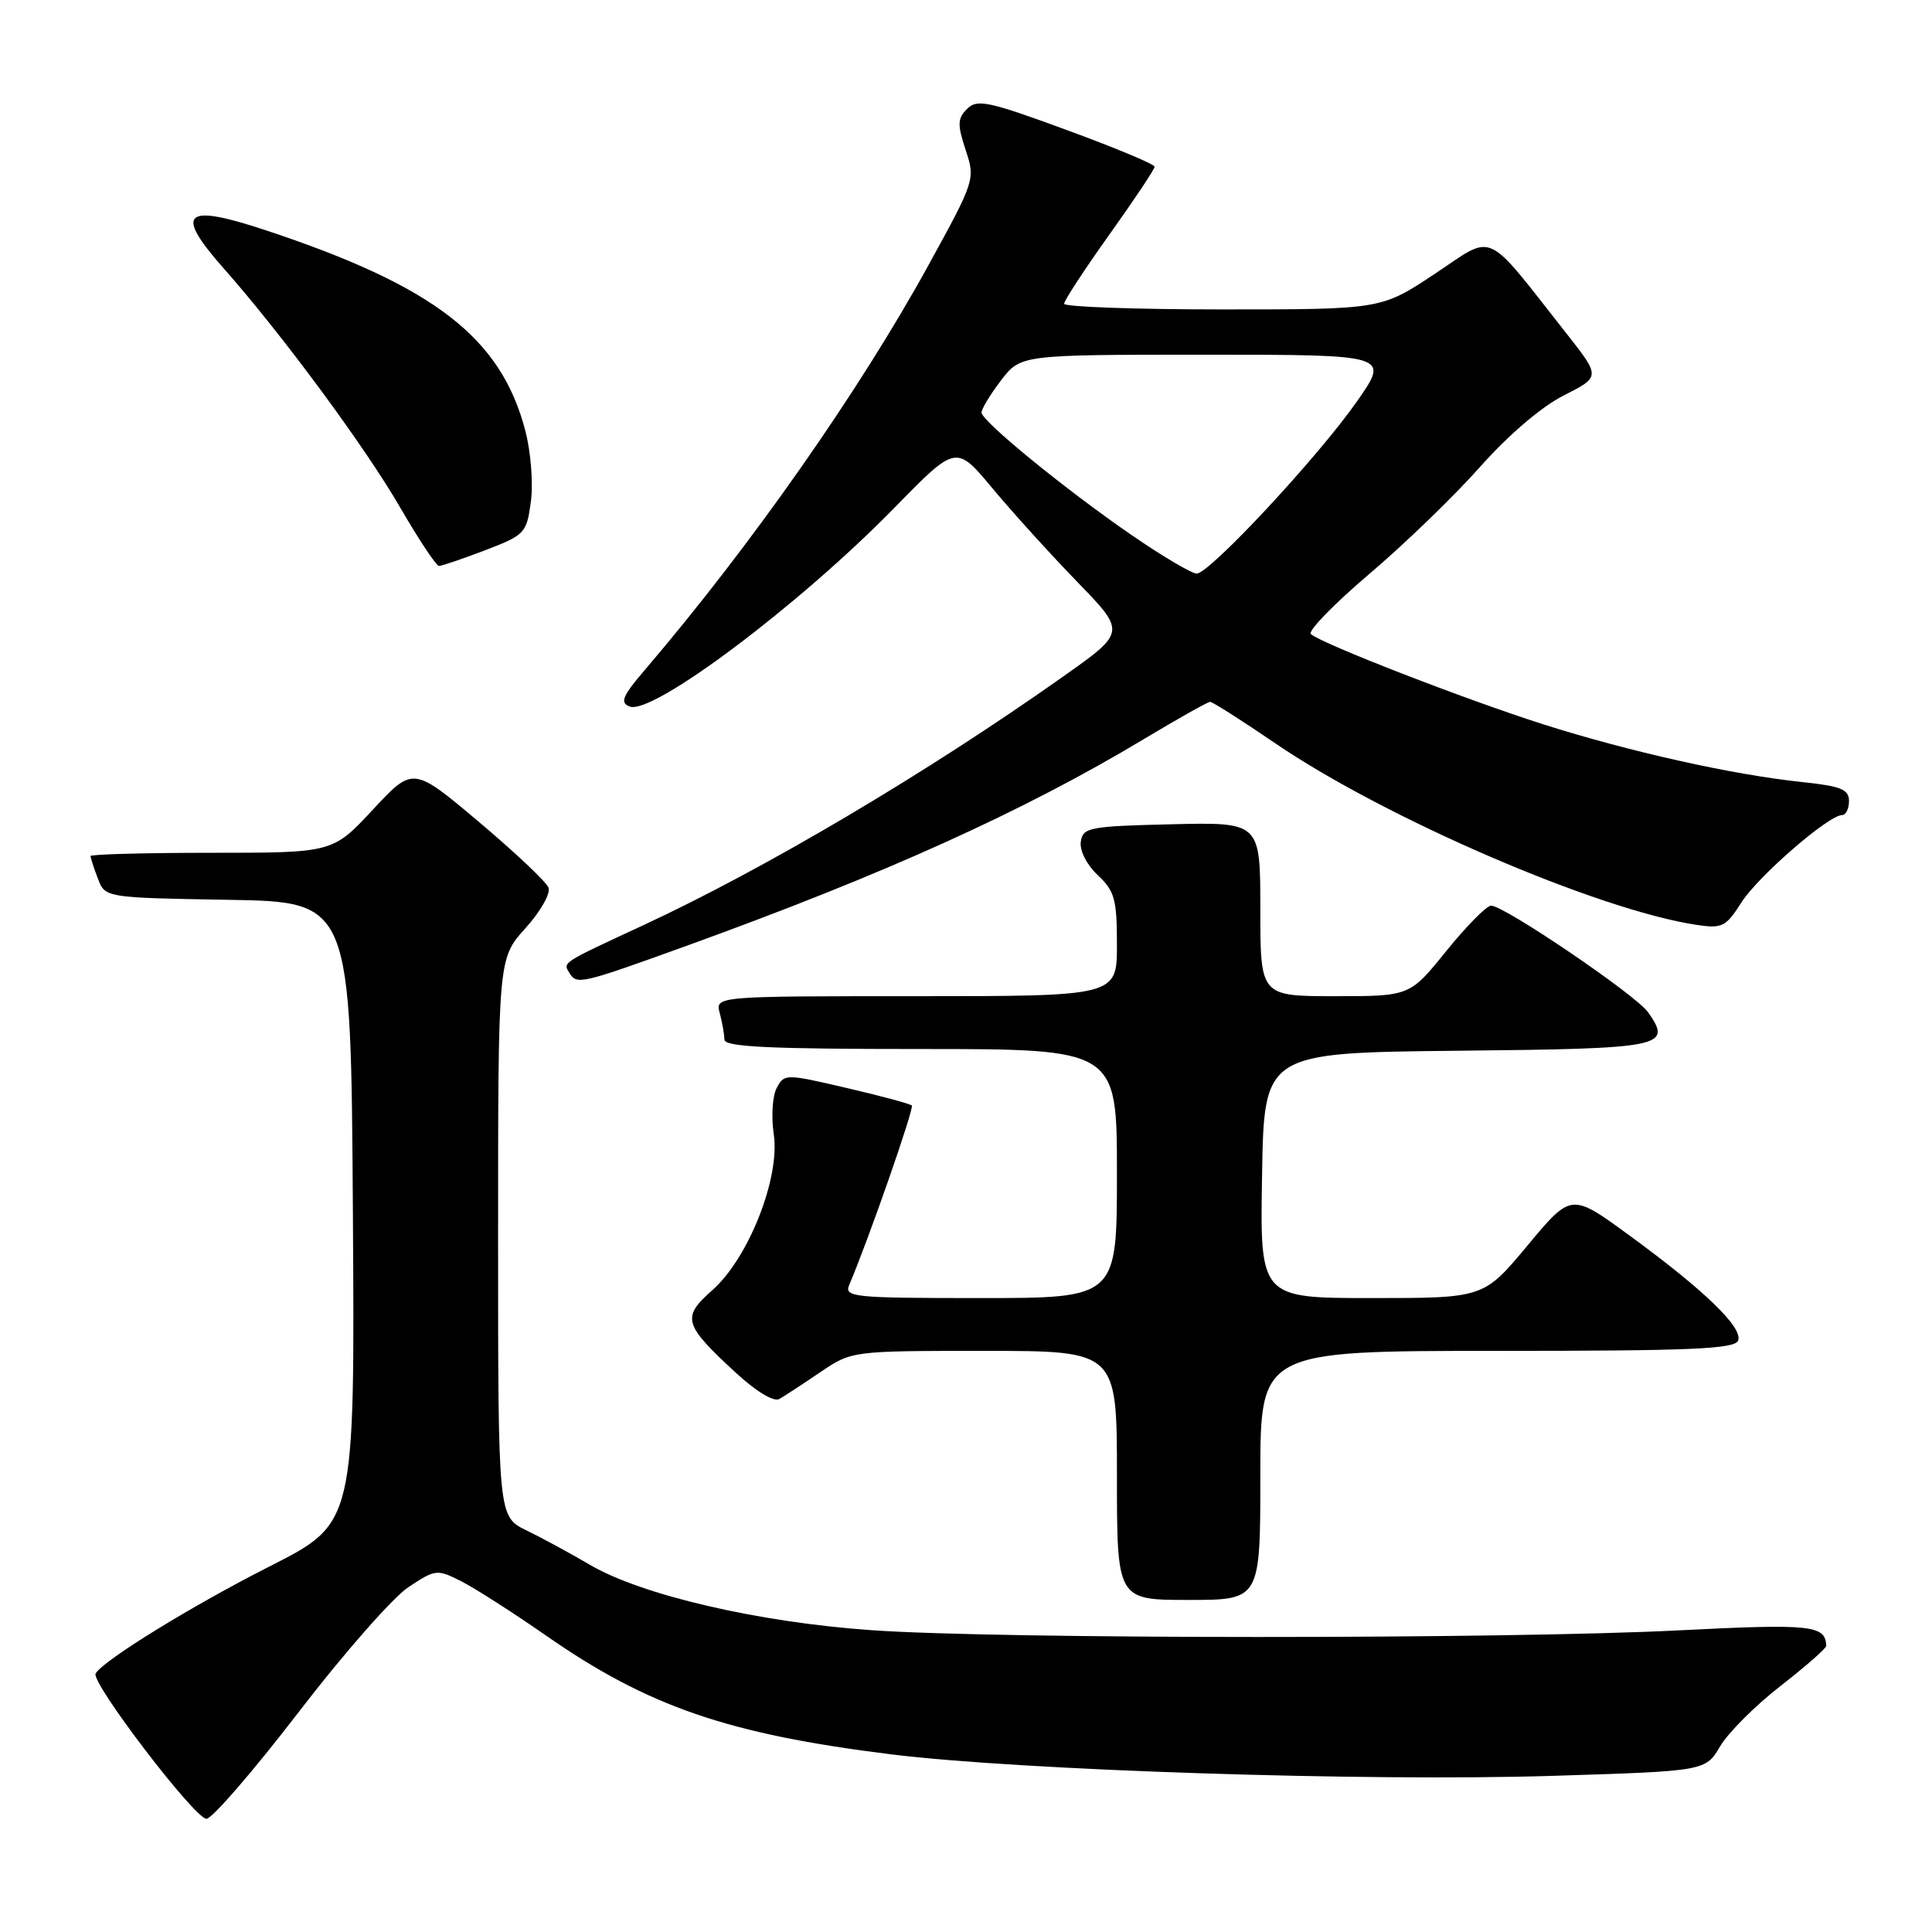 <?xml version="1.0" encoding="UTF-8" standalone="no"?>
<!DOCTYPE svg PUBLIC "-//W3C//DTD SVG 1.1//EN" "http://www.w3.org/Graphics/SVG/1.1/DTD/svg11.dtd" >
<svg xmlns="http://www.w3.org/2000/svg" xmlns:xlink="http://www.w3.org/1999/xlink" version="1.1" viewBox="0 0 256 256">
 <g >
 <path fill="currentColor"
d=" M 39.56 226.88 C 45.52 219.11 52.07 211.66 54.11 210.31 C 57.72 207.92 57.90 207.90 61.16 209.55 C 63.00 210.49 68.04 213.72 72.38 216.74 C 85.84 226.11 96.45 229.77 118.00 232.45 C 135.11 234.58 181.09 236.08 205.69 235.31 C 225.99 234.68 225.99 234.68 227.93 231.39 C 229.00 229.58 232.61 225.97 235.94 223.39 C 239.27 220.80 241.99 218.41 241.98 218.09 C 241.91 215.34 240.02 215.14 222.48 216.03 C 199.26 217.21 132.28 217.20 115.50 216.01 C 100.46 214.96 84.98 211.36 78.14 207.33 C 75.59 205.83 71.81 203.78 69.75 202.78 C 66.00 200.95 66.00 200.95 66.00 163.98 C 66.00 127.01 66.00 127.01 69.61 123.01 C 71.60 120.81 72.98 118.39 72.68 117.62 C 72.39 116.85 68.23 112.93 63.44 108.89 C 54.73 101.56 54.73 101.56 49.41 107.28 C 44.09 113.00 44.09 113.00 28.04 113.00 C 19.22 113.00 12.00 113.20 12.00 113.43 C 12.00 113.67 12.43 115.01 12.97 116.41 C 13.93 118.95 13.93 118.95 30.22 119.23 C 46.50 119.50 46.50 119.50 46.76 160.66 C 47.02 201.82 47.02 201.82 35.83 207.50 C 25.47 212.75 13.73 219.97 12.67 221.75 C 11.99 222.89 25.80 241.00 27.36 241.00 C 28.10 241.00 33.59 234.65 39.56 226.88 Z  M 167.00 195.50 C 167.00 179.00 167.00 179.00 198.39 179.00 C 224.10 179.00 229.88 178.75 230.31 177.63 C 230.97 175.91 225.84 170.96 215.85 163.66 C 208.20 158.07 208.20 158.07 202.40 165.04 C 196.60 172.00 196.60 172.00 181.77 172.00 C 166.95 172.00 166.95 172.00 167.23 155.75 C 167.50 139.50 167.50 139.50 193.15 139.23 C 220.54 138.95 221.60 138.73 218.38 134.13 C 216.78 131.85 199.33 120.00 197.57 120.00 C 196.98 120.01 194.32 122.71 191.65 126.00 C 186.81 132.00 186.81 132.00 176.90 132.00 C 167.00 132.00 167.00 132.00 167.00 120.47 C 167.00 108.94 167.00 108.94 155.25 109.22 C 144.30 109.48 143.48 109.64 143.21 111.54 C 143.04 112.71 144.00 114.59 145.46 115.96 C 147.70 118.07 148.00 119.16 148.00 125.17 C 148.00 132.00 148.00 132.00 121.38 132.00 C 94.77 132.00 94.77 132.00 95.37 134.25 C 95.70 135.49 95.98 137.06 95.99 137.75 C 96.00 138.72 101.87 139.00 122.00 139.00 C 148.00 139.00 148.00 139.00 148.00 155.50 C 148.00 172.00 148.00 172.00 129.89 172.00 C 113.03 172.00 111.84 171.88 112.53 170.25 C 115.06 164.33 121.16 146.83 120.82 146.49 C 120.59 146.26 116.70 145.21 112.18 144.16 C 104.06 142.27 103.93 142.27 102.92 144.16 C 102.35 145.21 102.18 147.99 102.53 150.32 C 103.39 156.08 99.16 166.77 94.36 170.98 C 90.30 174.56 90.57 175.50 97.46 181.86 C 100.20 184.39 102.54 185.80 103.27 185.37 C 103.95 184.98 106.38 183.39 108.68 181.83 C 112.86 179.00 112.86 179.00 130.43 179.00 C 148.00 179.00 148.00 179.00 148.00 195.50 C 148.00 212.00 148.00 212.00 157.50 212.00 C 167.00 212.00 167.00 212.00 167.00 195.50 Z  M 90.77 125.40 C 117.18 115.85 135.56 107.55 151.64 97.89 C 156.12 95.20 160.04 93.00 160.35 93.00 C 160.67 93.00 164.57 95.48 169.02 98.52 C 183.65 108.48 211.73 120.58 224.79 122.55 C 228.20 123.06 228.68 122.82 230.74 119.59 C 232.93 116.13 242.30 108.00 244.09 108.00 C 244.59 108.00 245.00 107.16 245.00 106.14 C 245.00 104.59 243.94 104.17 238.75 103.62 C 229.60 102.66 215.89 99.60 204.50 95.98 C 194.18 92.69 175.11 85.29 173.70 84.02 C 173.26 83.62 176.74 80.05 181.42 76.07 C 186.11 72.09 192.73 65.69 196.13 61.85 C 199.87 57.64 204.25 53.89 207.20 52.40 C 212.08 49.93 212.08 49.93 207.58 44.21 C 196.55 30.20 198.16 30.94 190.14 36.27 C 183.02 41.00 183.02 41.00 162.01 41.00 C 150.46 41.00 141.00 40.66 141.00 40.25 C 141.00 39.83 143.70 35.71 147.00 31.08 C 150.30 26.46 153.00 22.41 152.99 22.09 C 152.99 21.76 147.74 19.57 141.32 17.22 C 130.96 13.41 129.47 13.10 128.15 14.42 C 126.87 15.70 126.84 16.49 127.95 19.86 C 129.24 23.76 129.20 23.91 123.02 35.15 C 113.83 51.87 99.52 72.29 85.46 88.75 C 82.46 92.26 82.11 93.11 83.44 93.62 C 86.47 94.78 105.89 80.20 118.55 67.25 C 126.69 58.92 126.69 58.92 131.51 64.71 C 134.16 67.89 139.23 73.48 142.77 77.13 C 149.20 83.76 149.20 83.76 140.85 89.66 C 122.79 102.43 101.41 115.09 85.17 122.63 C 74.31 127.67 74.57 127.50 75.46 128.93 C 76.43 130.51 76.93 130.40 90.77 125.40 Z  M 64.29 72.91 C 69.54 70.90 69.78 70.65 70.34 66.50 C 70.67 64.10 70.35 59.94 69.62 57.12 C 66.41 44.75 57.57 37.91 35.15 30.49 C 24.40 26.93 23.07 28.12 29.56 35.47 C 37.32 44.23 48.39 59.23 53.02 67.24 C 55.49 71.49 57.80 74.98 58.16 74.99 C 58.52 74.99 61.28 74.06 64.29 72.91 Z  M 149.93 70.89 C 141.26 64.93 130.14 55.86 130.06 54.68 C 130.03 54.23 131.18 52.32 132.62 50.43 C 135.24 47.00 135.24 47.00 159.68 47.00 C 184.13 47.00 184.13 47.00 179.81 53.18 C 174.66 60.55 160.28 76.00 158.57 76.00 C 157.90 76.00 154.01 73.70 149.93 70.89 Z "/>
</g>
</svg>